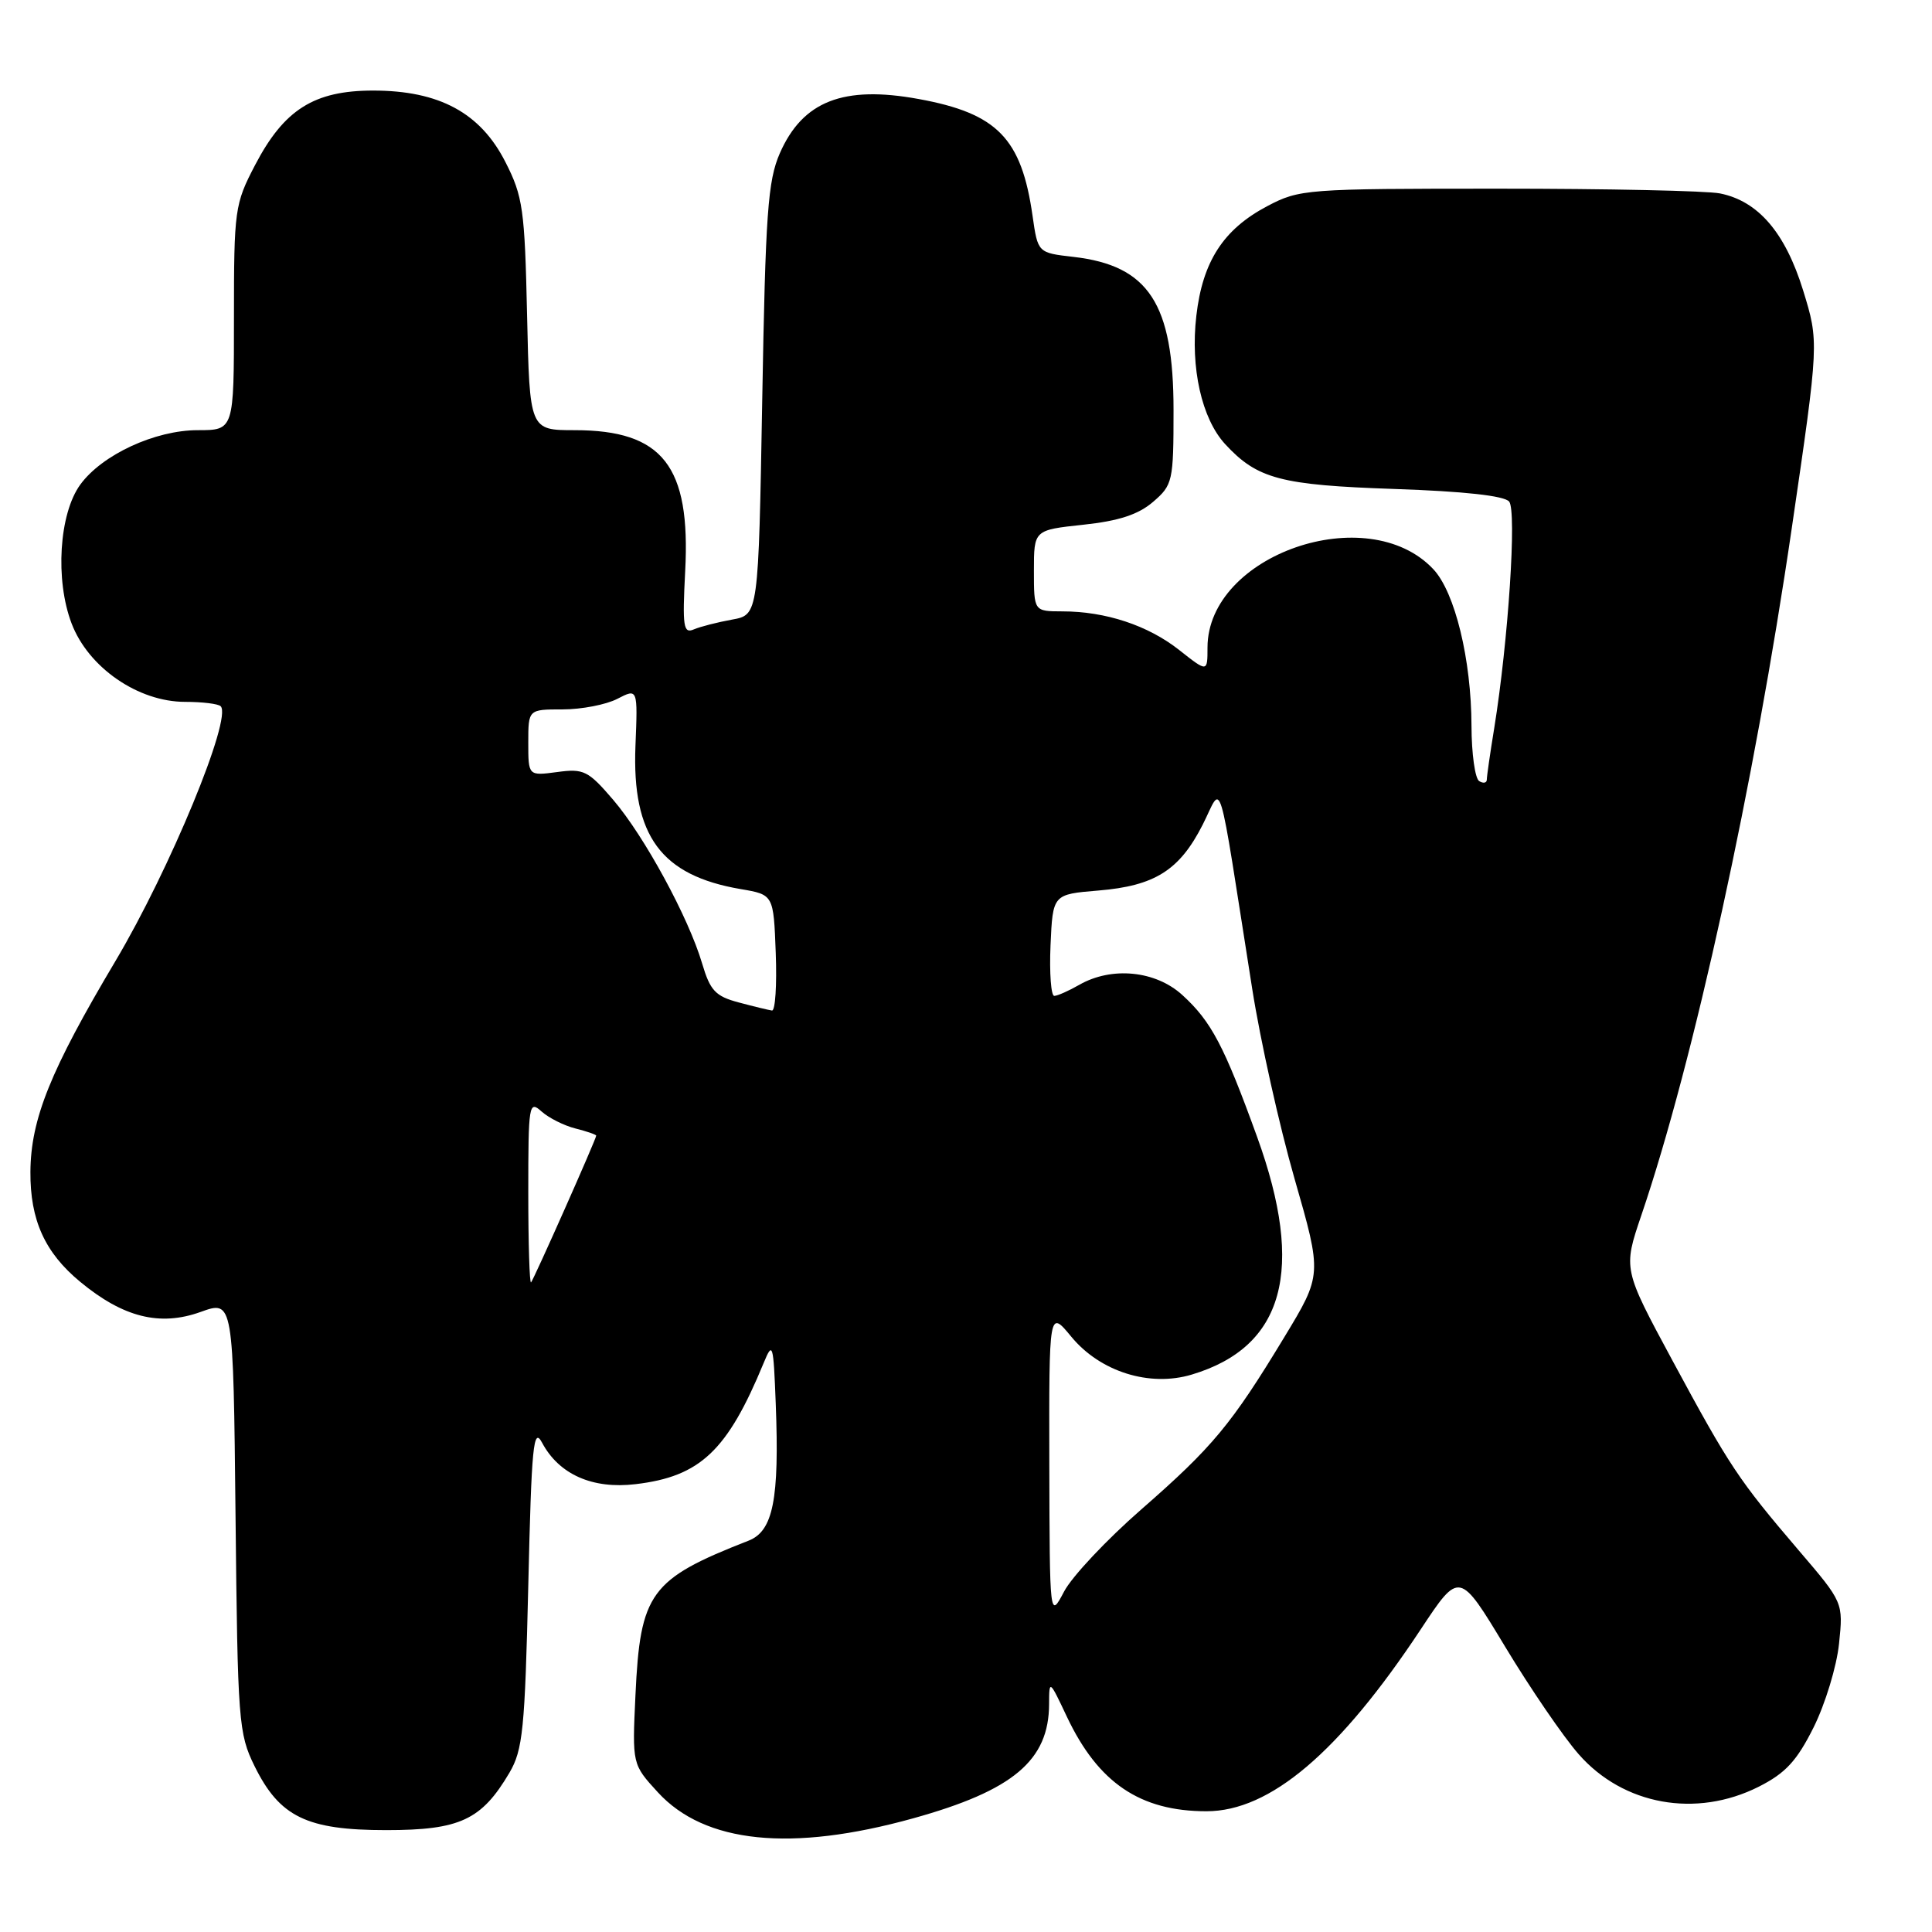 <?xml version="1.0" encoding="UTF-8" standalone="no"?>
<!DOCTYPE svg PUBLIC "-//W3C//DTD SVG 1.1//EN" "http://www.w3.org/Graphics/SVG/1.1/DTD/svg11.dtd" >
<svg xmlns="http://www.w3.org/2000/svg" xmlns:xlink="http://www.w3.org/1999/xlink" version="1.1" viewBox="0 0 256 256">
 <g >
 <path fill="currentColor"
d=" M 120.99 240.94 C 134.24 237.26 138.99 233.27 139.01 225.80 C 139.02 222.54 139.05 222.56 141.38 227.50 C 145.52 236.24 151.07 240.00 159.87 240.00 C 168.29 240.00 177.46 232.21 188.26 215.89 C 193.38 208.15 193.38 208.15 199.44 218.20 C 202.77 223.72 207.15 230.13 209.18 232.44 C 215.09 239.19 224.74 240.93 233.04 236.75 C 236.58 234.96 238.08 233.35 240.31 228.89 C 241.85 225.80 243.37 220.81 243.68 217.81 C 244.25 212.34 244.25 212.34 238.33 205.42 C 230.37 196.10 229.18 194.31 221.61 180.28 C 215.07 168.15 215.07 168.15 217.48 161.05 C 224.43 140.63 232.44 104.03 237.43 69.91 C 241.03 45.32 241.03 45.32 238.92 38.47 C 236.55 30.82 232.98 26.65 227.91 25.63 C 226.17 25.28 212.95 25.00 198.53 25.00 C 173.03 25.00 172.20 25.06 167.91 27.32 C 162.10 30.39 159.35 34.64 158.52 41.85 C 157.72 48.74 159.23 55.47 162.34 58.85 C 166.59 63.46 169.70 64.28 184.74 64.79 C 193.96 65.10 199.33 65.69 199.97 66.46 C 200.99 67.70 199.86 84.92 197.99 96.50 C 197.45 99.80 197.01 102.86 197.01 103.31 C 197.00 103.75 196.55 103.84 196.00 103.50 C 195.45 103.16 194.99 99.87 194.98 96.19 C 194.96 87.39 192.79 78.48 189.93 75.43 C 181.22 66.15 160.02 73.50 160.00 85.80 C 160.00 89.09 160.00 89.09 156.25 86.13 C 152.12 82.87 146.51 81.01 140.75 81.01 C 137.00 81.00 137.00 81.00 137.00 75.62 C 137.00 70.23 137.00 70.23 143.54 69.53 C 148.25 69.03 150.84 68.18 152.79 66.50 C 155.39 64.26 155.50 63.79 155.50 54.33 C 155.50 40.23 152.20 35.19 142.25 34.04 C 137.52 33.50 137.52 33.50 136.82 28.61 C 135.36 18.32 132.14 15.02 121.73 13.12 C 111.75 11.29 106.36 13.40 103.33 20.31 C 101.74 23.95 101.43 28.26 101.00 52.98 C 100.50 81.47 100.50 81.47 97.00 82.10 C 95.08 82.45 92.79 83.03 91.93 83.40 C 90.55 83.99 90.41 83.04 90.79 75.69 C 91.53 61.74 87.81 57.00 76.14 57.00 C 70.18 57.00 70.18 57.00 69.84 41.72 C 69.53 27.72 69.29 26.02 66.97 21.47 C 63.66 14.95 58.20 12.00 49.44 12.00 C 41.62 12.00 37.64 14.51 33.80 21.87 C 31.10 27.04 31.00 27.76 31.00 42.11 C 31.00 57.00 31.00 57.00 26.21 57.00 C 20.54 57.00 13.53 60.25 10.64 64.21 C 7.83 68.07 7.28 76.84 9.49 82.62 C 11.72 88.46 18.30 93.00 24.53 93.00 C 26.80 93.00 28.93 93.26 29.24 93.58 C 30.80 95.13 22.51 115.21 15.30 127.34 C 6.67 141.85 4.08 148.27 4.03 155.28 C 3.99 161.66 5.94 165.98 10.63 169.85 C 16.32 174.56 21.18 175.78 26.58 173.84 C 30.91 172.28 30.91 172.28 31.21 200.89 C 31.49 228.15 31.61 229.71 33.73 234.02 C 37.05 240.75 40.64 242.50 51.18 242.50 C 60.93 242.50 63.81 241.16 67.50 234.90 C 69.28 231.87 69.55 229.16 70.00 210.09 C 70.43 191.52 70.68 189.01 71.83 191.17 C 74.07 195.37 78.51 197.34 84.21 196.66 C 92.79 195.65 96.39 192.23 101.19 180.60 C 102.39 177.69 102.48 178.01 102.79 186.00 C 103.28 198.68 102.45 202.88 99.18 204.15 C 86.14 209.25 84.83 211.03 84.20 224.64 C 83.77 233.78 83.77 233.78 87.17 237.49 C 93.38 244.26 104.83 245.43 120.99 240.94 Z  M 139.04 194.02 C 139.00 173.54 139.00 173.54 141.96 177.13 C 145.78 181.76 152.32 183.82 157.91 182.14 C 170.16 178.48 172.96 168.28 166.58 150.66 C 162.21 138.59 160.51 135.35 156.67 131.85 C 153.13 128.61 147.31 128.03 143.00 130.50 C 141.62 131.29 140.14 131.95 139.70 131.96 C 139.27 131.98 139.04 128.96 139.20 125.25 C 139.50 118.50 139.50 118.50 145.55 118.00 C 153.02 117.38 156.29 115.32 159.36 109.28 C 162.06 103.97 161.22 101.21 165.92 131.00 C 167.00 137.88 169.53 149.22 171.54 156.21 C 175.19 168.91 175.19 168.91 170.16 177.21 C 163.17 188.75 160.69 191.74 151.21 200.02 C 146.65 204.00 142.05 208.89 141.00 210.88 C 139.09 214.50 139.09 214.50 139.04 194.02 Z  M 70.00 158.01 C 70.00 146.34 70.09 145.77 71.75 147.27 C 72.71 148.13 74.74 149.15 76.25 149.53 C 77.76 149.91 79.00 150.34 79.00 150.48 C 79.00 150.92 70.76 169.47 70.37 169.92 C 70.17 170.15 70.00 164.79 70.00 158.01 Z  M 97.89 132.83 C 94.80 132.01 94.10 131.26 93.04 127.68 C 91.24 121.58 85.39 110.82 81.25 105.98 C 77.94 102.12 77.35 101.82 73.83 102.30 C 70.00 102.81 70.00 102.81 70.00 98.40 C 70.00 94.00 70.00 94.00 74.55 94.00 C 77.05 94.00 80.32 93.37 81.80 92.60 C 84.51 91.20 84.51 91.20 84.20 98.85 C 83.73 110.76 87.59 116.01 98.15 117.81 C 102.50 118.55 102.50 118.55 102.79 126.27 C 102.95 130.52 102.73 133.95 102.29 133.90 C 101.86 133.84 99.87 133.36 97.89 132.83 Z "/>
</g>
</svg>